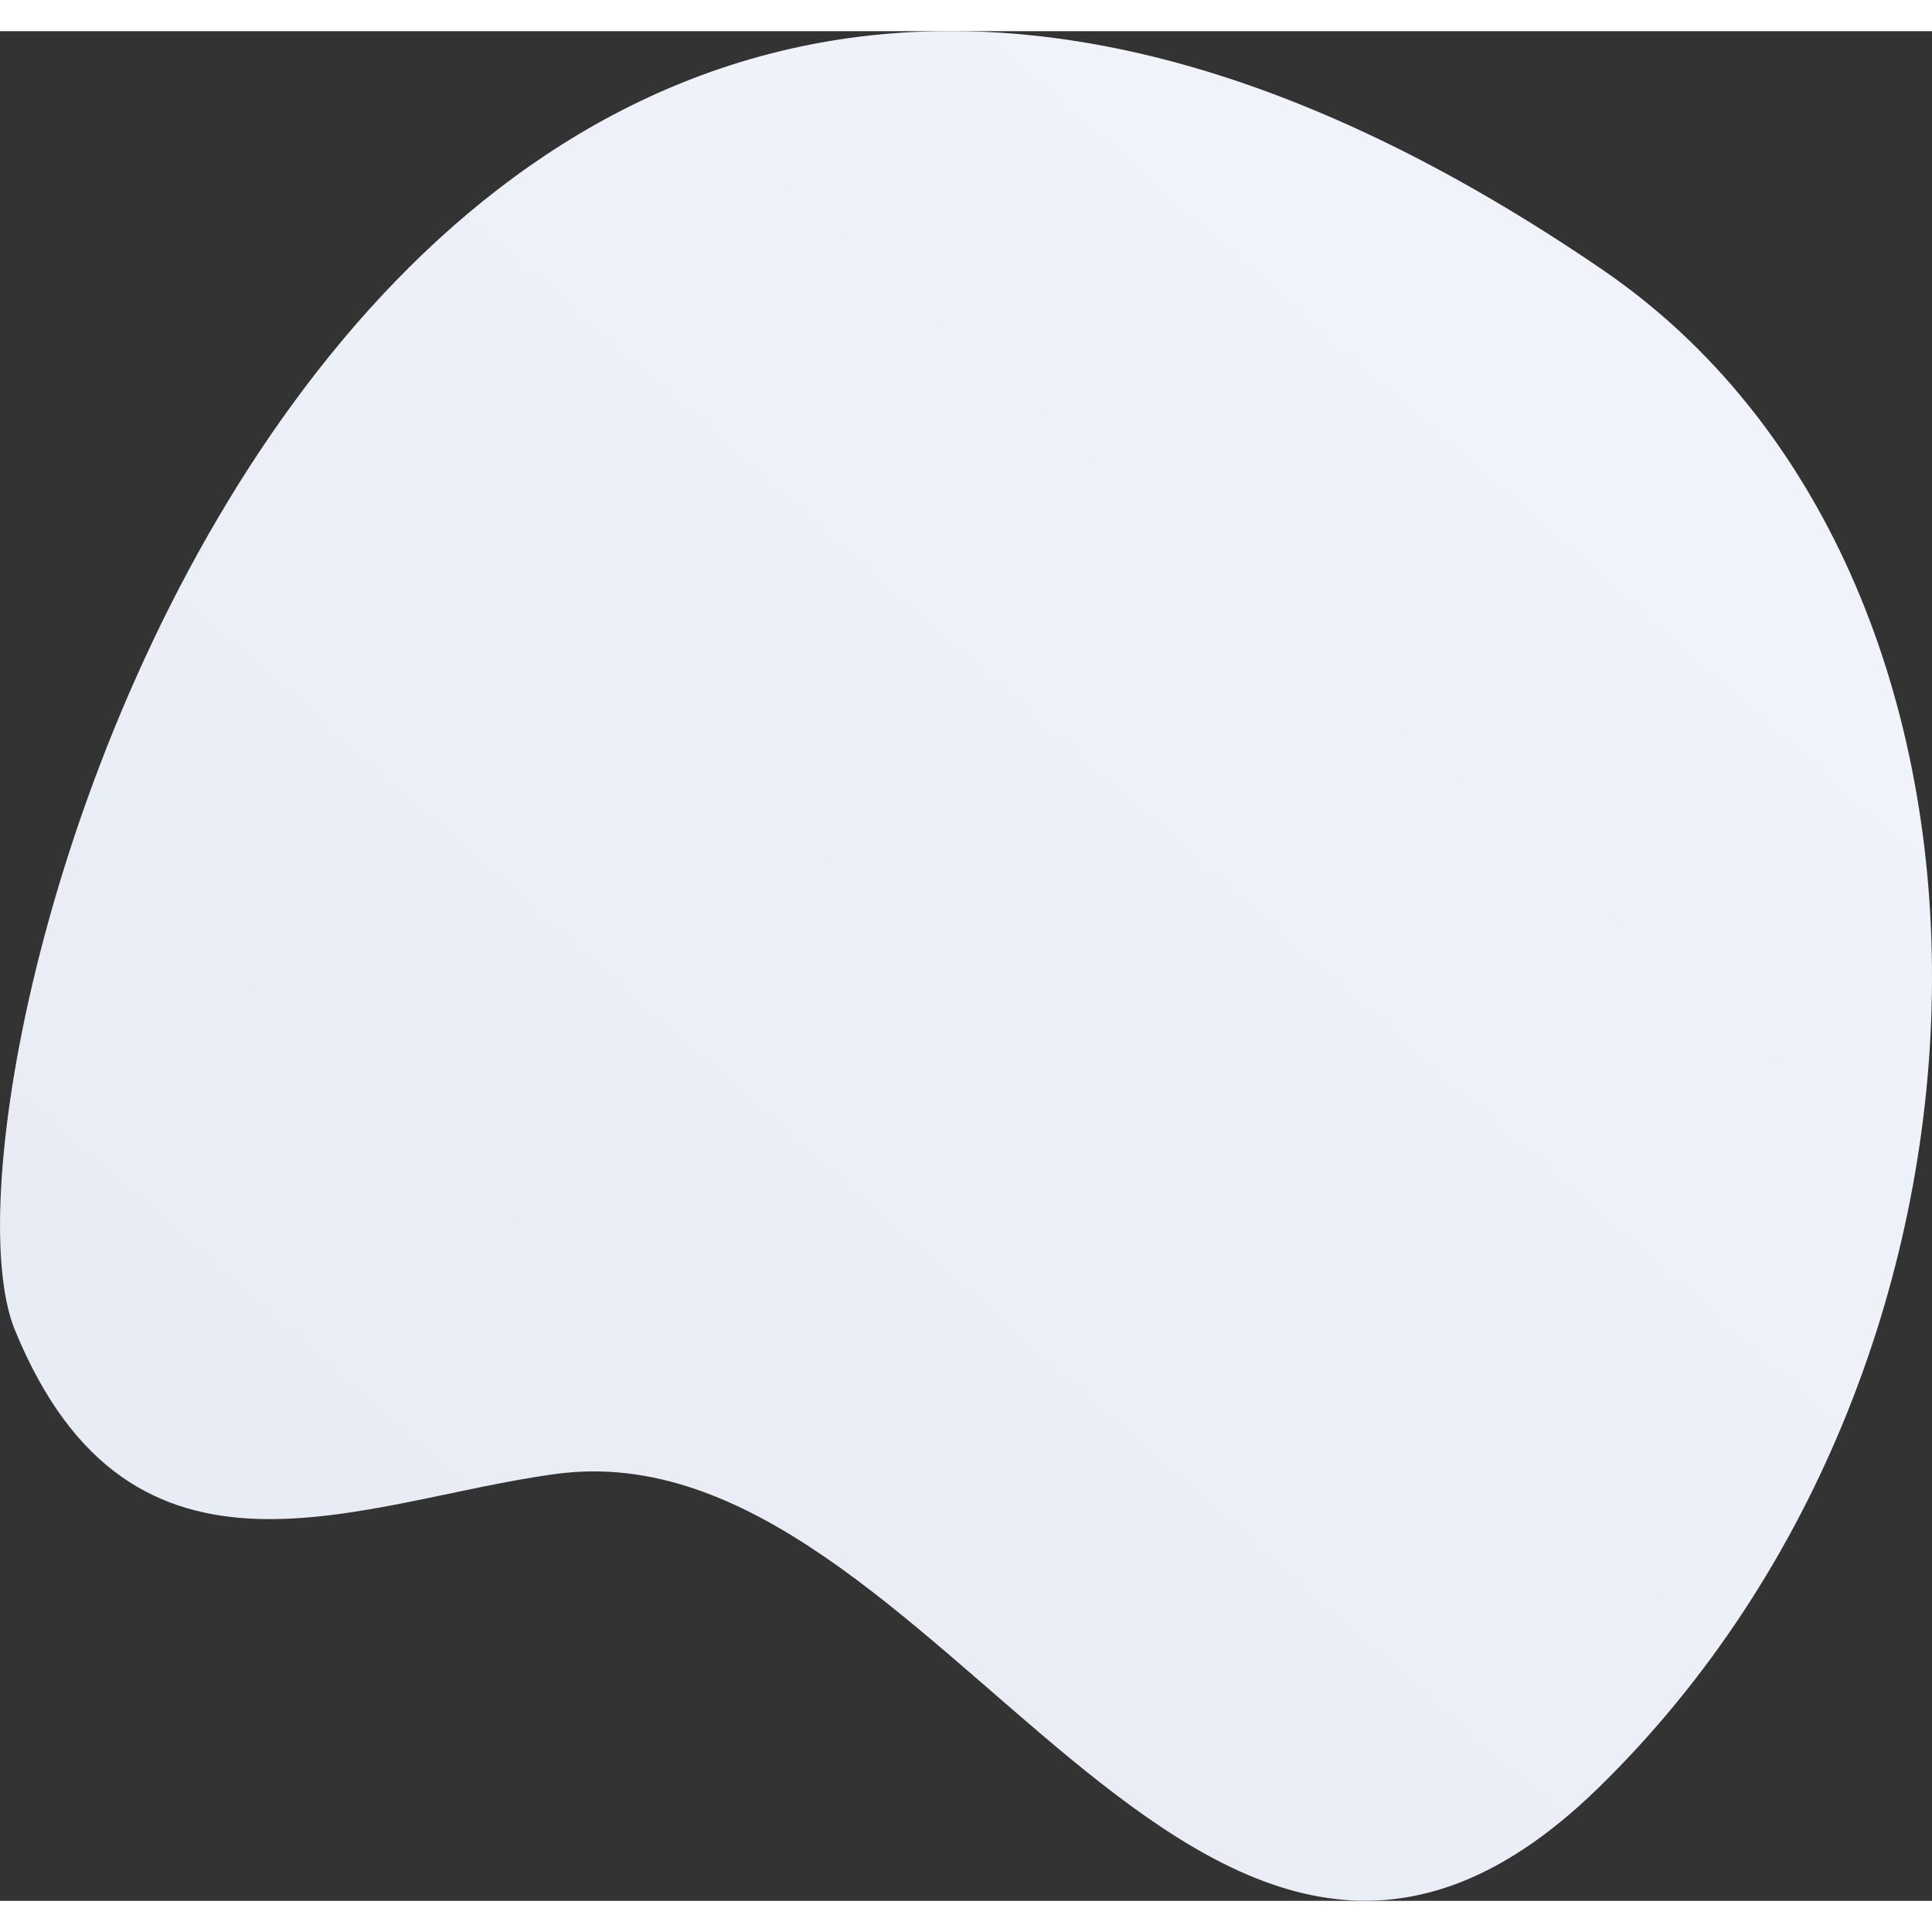 <svg xmlns="http://www.w3.org/2000/svg" xmlns:xlink="http://www.w3.org/1999/xlink" width="60" height="60" viewBox="0 0 62 60">
  <rect x="0" y="0" width="62" height="60" fill="#333333" stroke="none"/>
  <defs>
    <linearGradient id="linear-gradient" x1="0.665" y1="0.166" x2="-0.063" y2="1.268" gradientUnits="objectBoundingBox">
      <stop offset="0" stop-color="#f1f4fb"/>
      <stop offset="1" stop-color="#e2e6ef"/>
    </linearGradient>
  </defs>
  <path id="Path_388" data-name="Path 388" d="M428.709,127.5c3.764,9.194,11.155,5.438,17.4,4.617,12.244-1.61,20.545,22.614,33.4,10.095,14.233-13.862,14.31-39.051.156-48.73C440.056,66.4,425.292,119.155,428.709,127.5Z" transform="translate(-428.232 -85.821)" fill="url(#linear-gradient)"/>
</svg>
